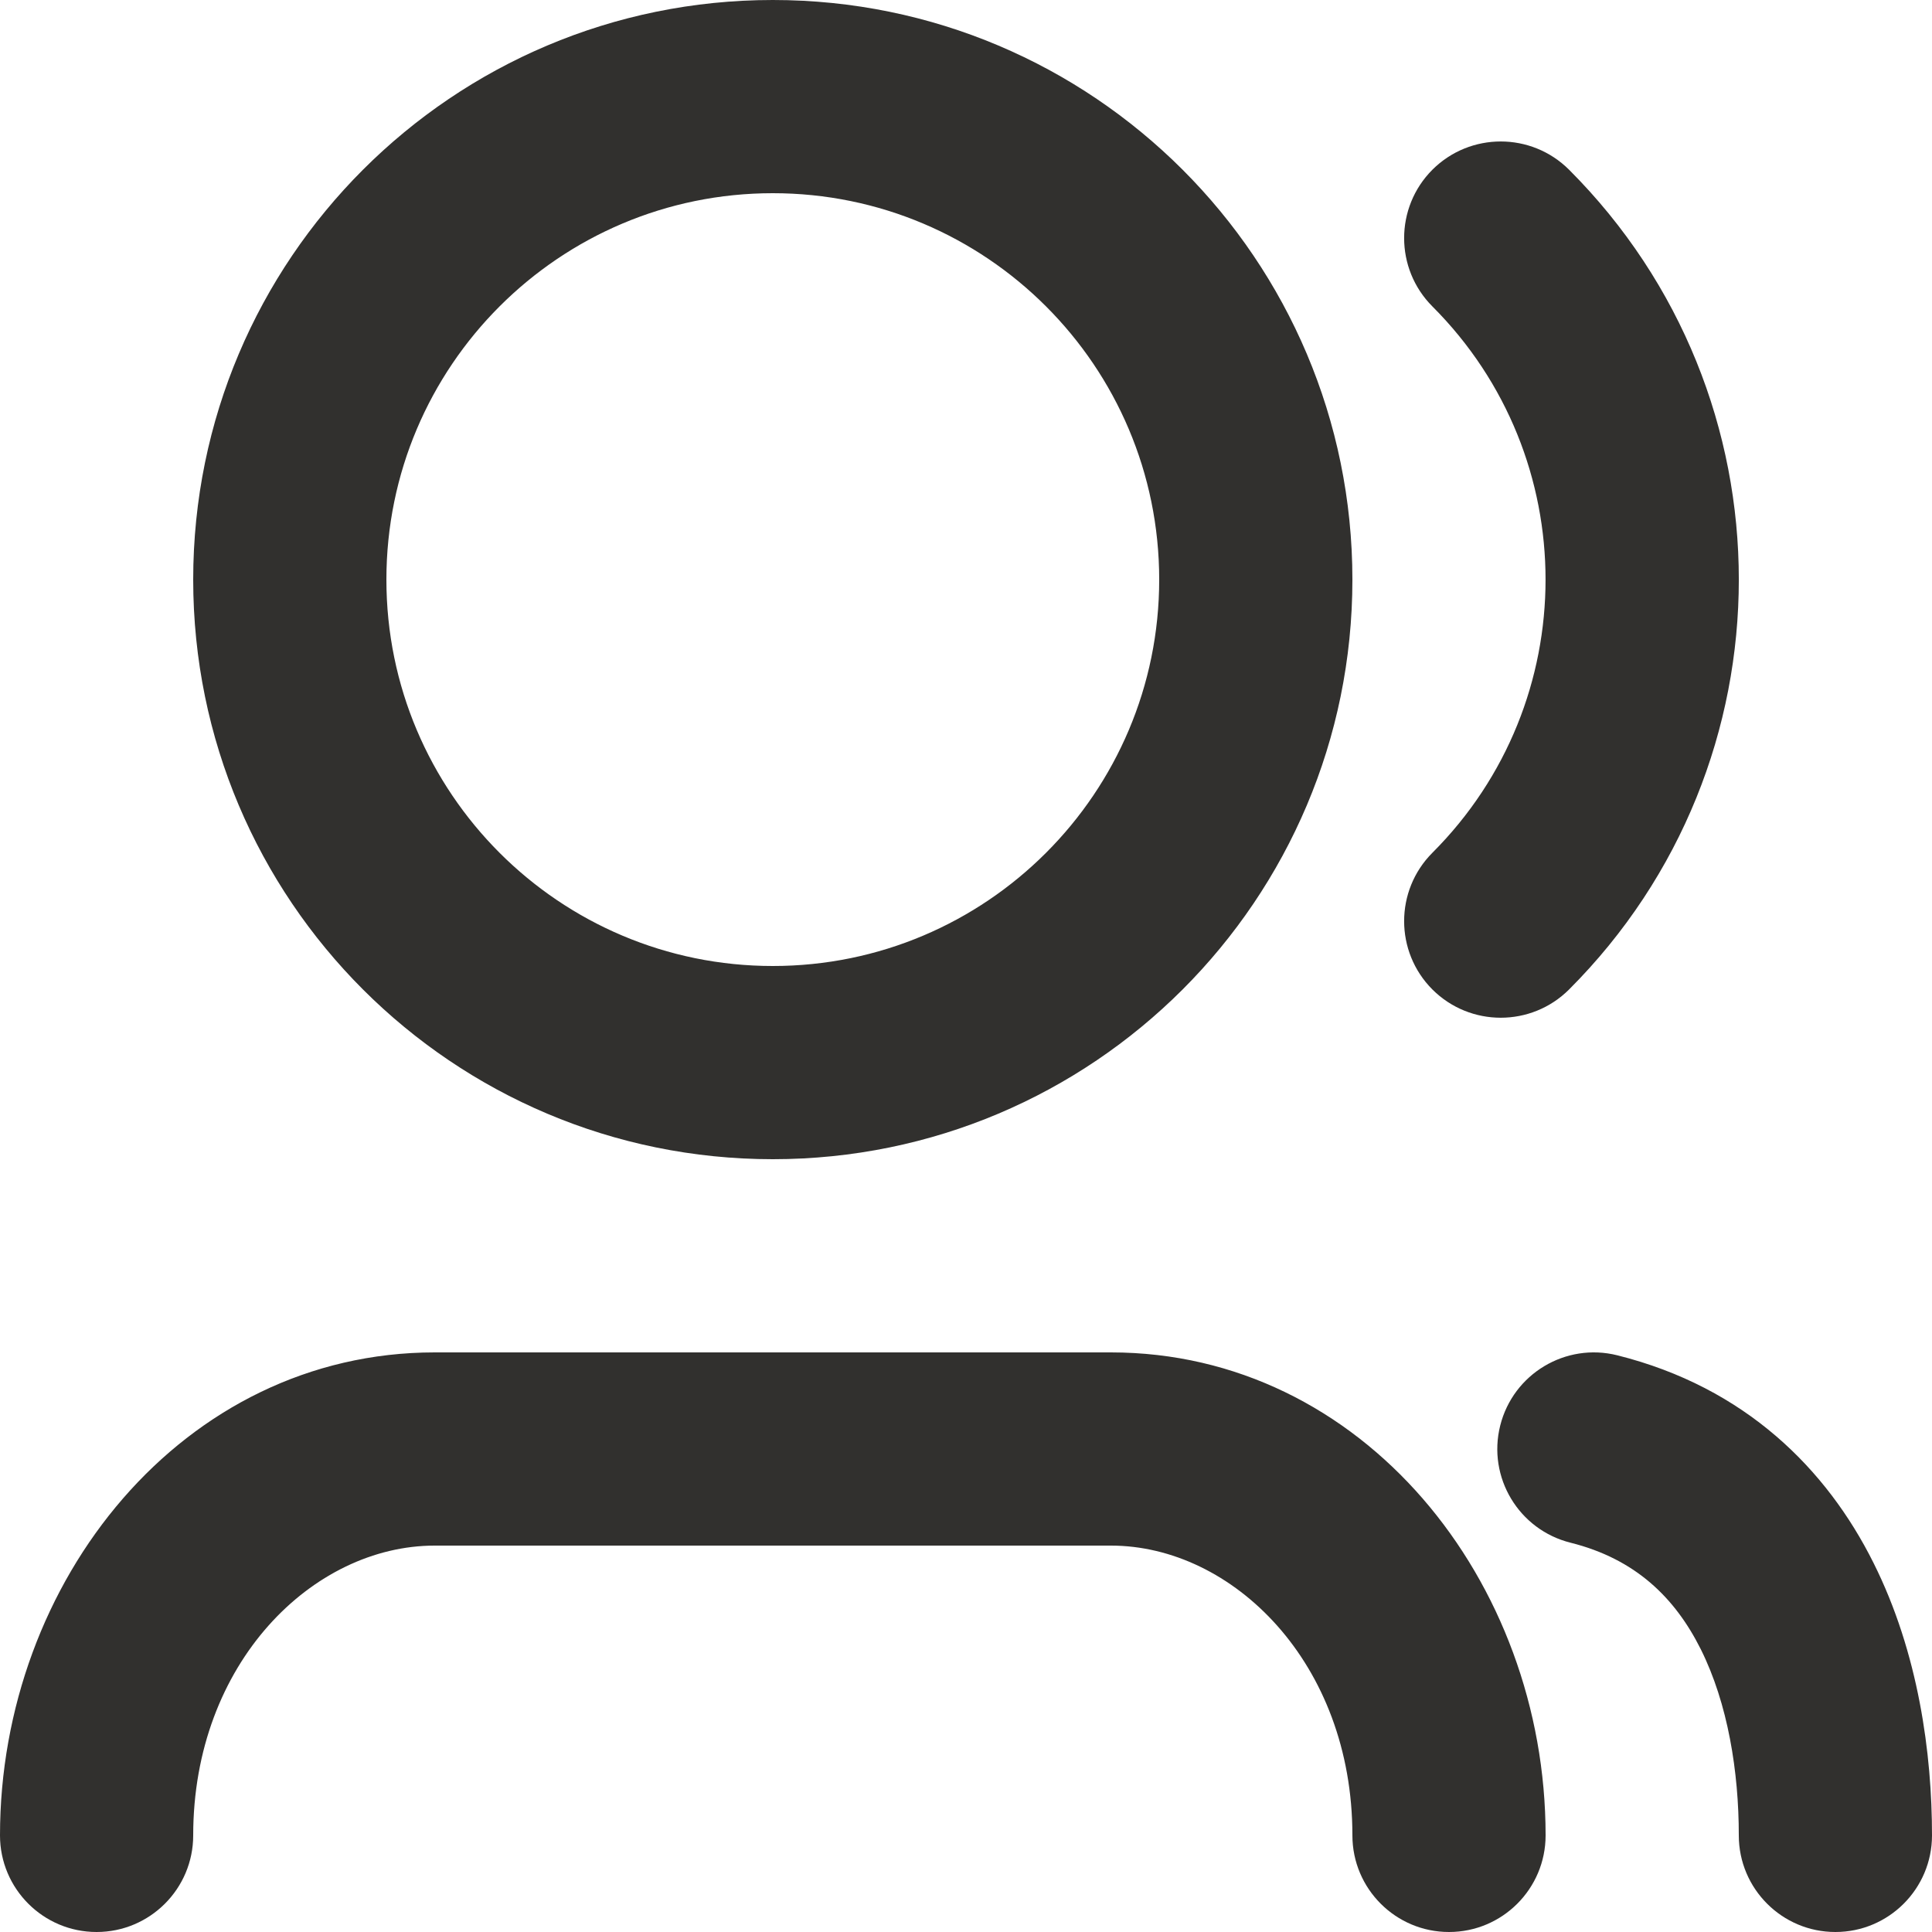 <svg width="20" height="20" viewBox="0 0 20 20" fill="none" xmlns="http://www.w3.org/2000/svg">
<path d="M8 2C5.791 2 4 3.791 4 6C4 8.209 5.791 10 8 10C10.209 10 12 8.209 12 6C12 3.791 10.209 2 8 2ZM2 6C2 2.686 4.686 0 8 0C11.314 0 14 2.686 14 6C14 9.314 11.314 12 8 12C4.686 12 2 9.314 2 6ZM14.828 1.757C15.219 1.367 15.852 1.367 16.243 1.757C18.586 4.101 18.586 7.899 16.243 10.243C15.852 10.633 15.219 10.633 14.828 10.243C14.438 9.852 14.438 9.219 14.828 8.828C16.39 7.266 16.39 4.734 14.828 3.172C14.438 2.781 14.438 2.148 14.828 1.757ZM15.53 14.758C15.664 14.222 16.207 13.896 16.742 14.03C18.07 14.362 18.911 15.211 19.394 16.178C19.862 17.113 20 18.157 20 19C20 19.552 19.552 20 19 20C18.448 20 18 19.552 18 19C18 18.343 17.888 17.637 17.606 17.072C17.339 16.539 16.93 16.138 16.258 15.97C15.722 15.836 15.396 15.293 15.53 14.758ZM4.5 16C3.241 16 2 17.213 2 19C2 19.552 1.552 20 1 20C0.448 20 0 19.552 0 19C0 16.368 1.893 14 4.5 14H11.5C14.107 14 16 16.368 16 19C16 19.552 15.552 20 15 20C14.448 20 14 19.552 14 19C14 17.213 12.759 16 11.5 16H4.5Z" fill="#31302E"/>
</svg>
